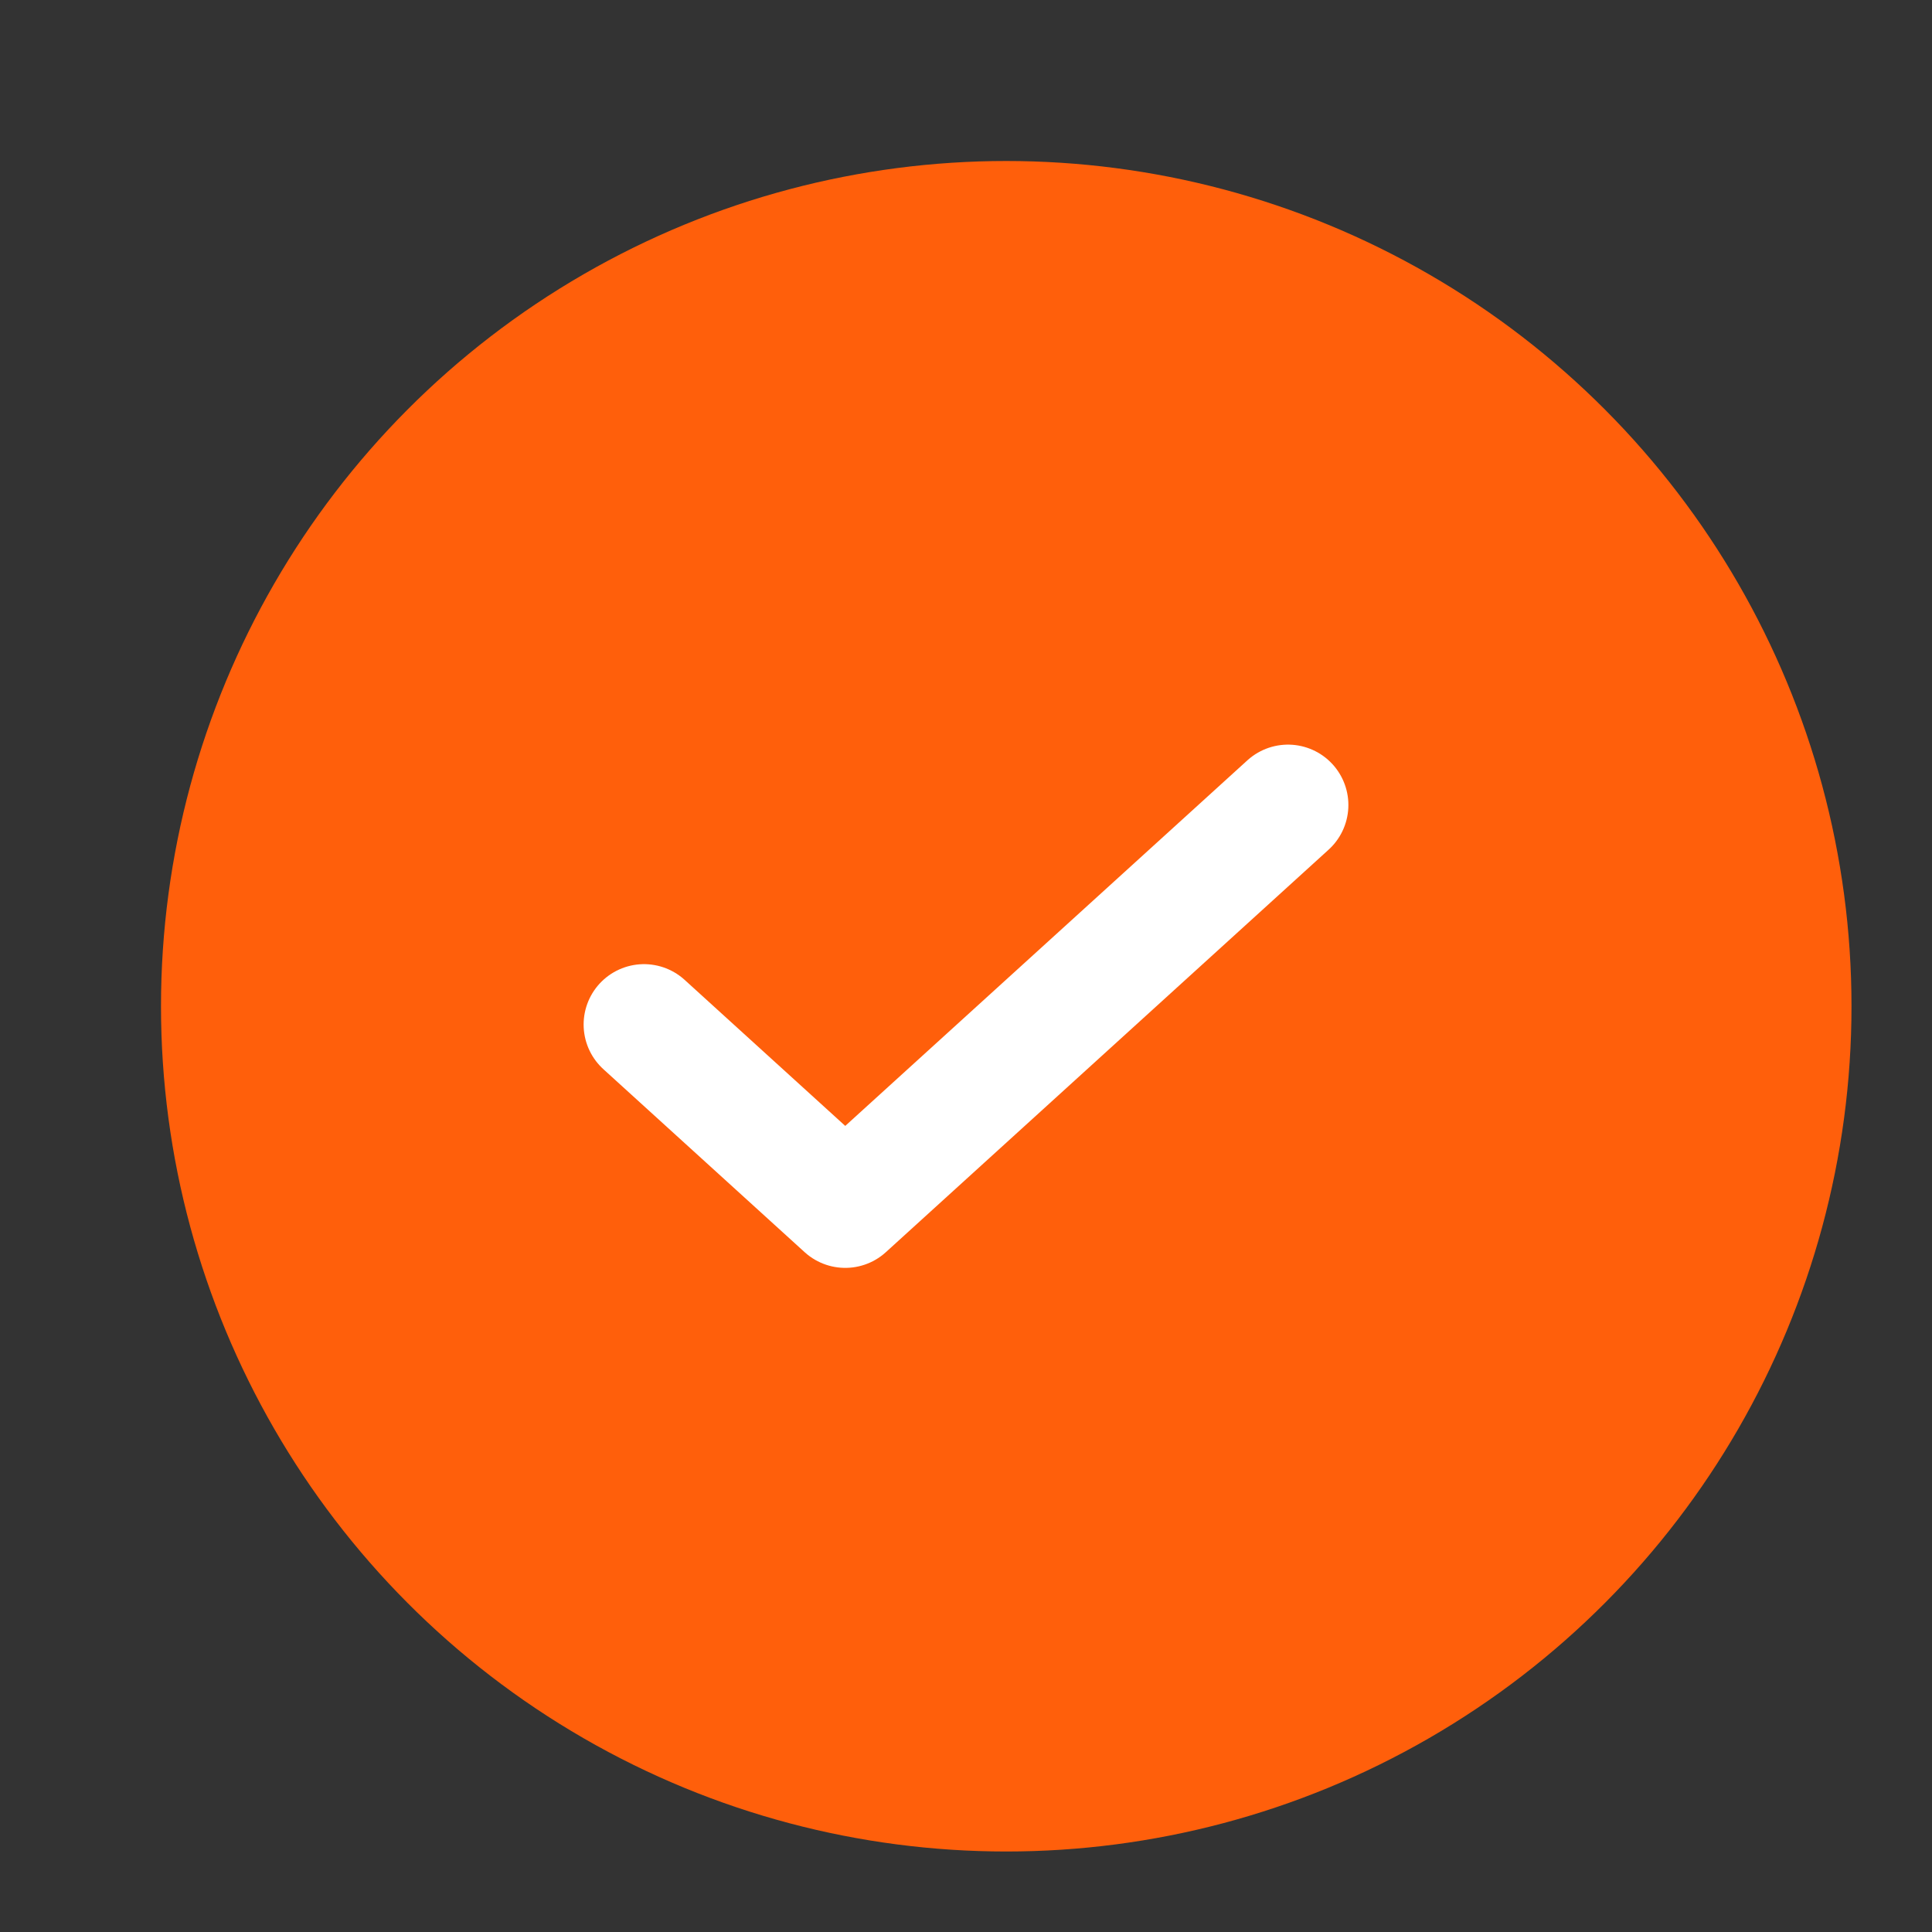 <svg width="24" height="24" viewBox="0 0 24 24" fill="none" xmlns="http://www.w3.org/2000/svg">
<rect x="0" y="0" width="24" height="24" fill="#333333" stroke="none"/>
<circle cx="12.5" cy="12.5" r="10.5" fill="#FF5F0B"/>
<path d="M16 10L10.5 15L8 12.727" stroke="white" stroke-width="1.5" stroke-linecap="round" stroke-linejoin="round"/>
</svg>
